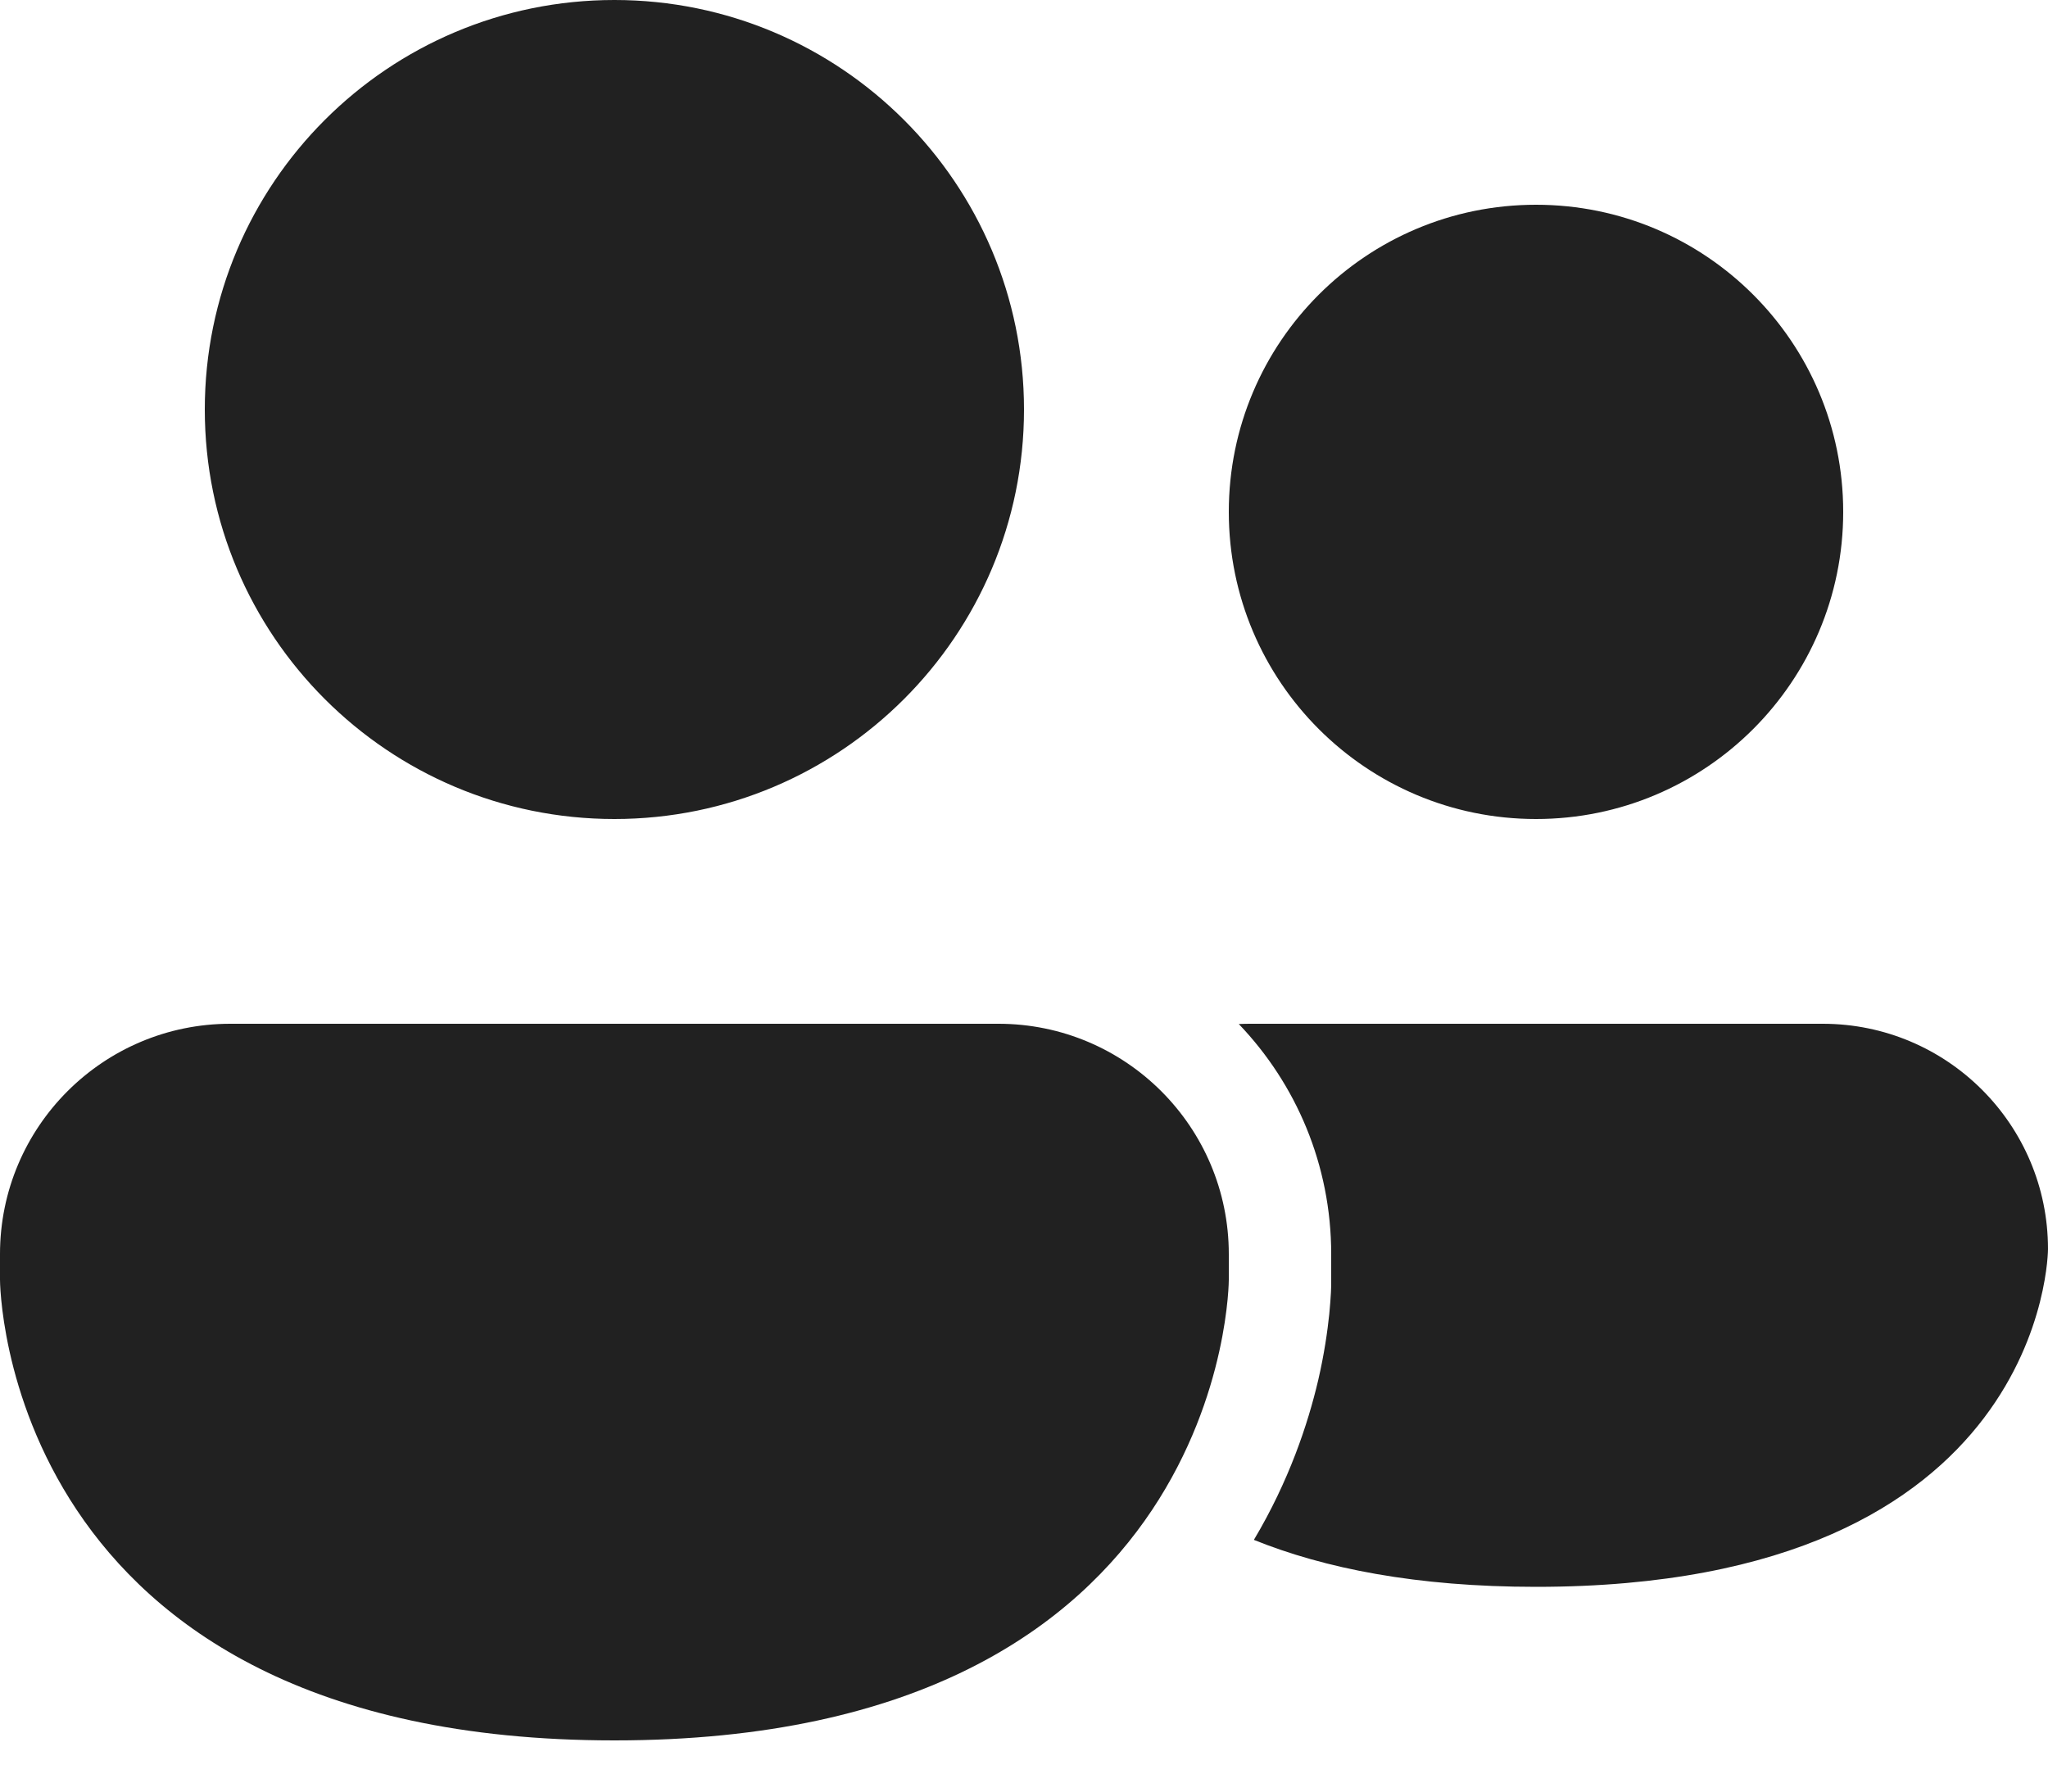 <svg width="16" height="14" viewBox="0 0 16 14" fill="none" xmlns="http://www.w3.org/2000/svg">
<path d="M4.8 6.4C6.567 6.4 8 4.967 8 3.2C8 1.433 6.567 0 4.8 0C3.033 0 1.6 1.433 1.6 3.2C1.6 4.967 3.033 6.4 4.8 6.4ZM12 6.4C13.325 6.4 14.4 5.325 14.4 4C14.4 2.674 13.325 1.6 12 1.6C10.674 1.6 9.6 2.674 9.6 4C9.6 5.325 10.674 6.4 12 6.4ZM1.8 8C0.806 8 0 8.806 0 9.8V10C0 10 0 13.6 4.8 13.6C9.6 13.6 9.6 10 9.6 10V9.8C9.6 8.806 8.794 8 7.8 8H1.8ZM12 12.4C11.063 12.4 10.346 12.255 9.796 12.033C10.07 11.573 10.217 11.131 10.298 10.787C10.346 10.58 10.371 10.402 10.385 10.268C10.392 10.201 10.395 10.144 10.398 10.099C10.399 10.076 10.399 10.057 10.4 10.04L10.4 10.018L10.4 10.008V10.004V10.002C10.4 9.999 10.4 10 10.4 10V9.8C10.4 9.102 10.125 8.469 9.678 8.002C9.705 8.001 9.733 8 9.76 8H14.24C15.212 8 16 8.788 16 9.76C16 9.76 16 12.4 12 12.4Z" fill="#212121"/>
</svg>
